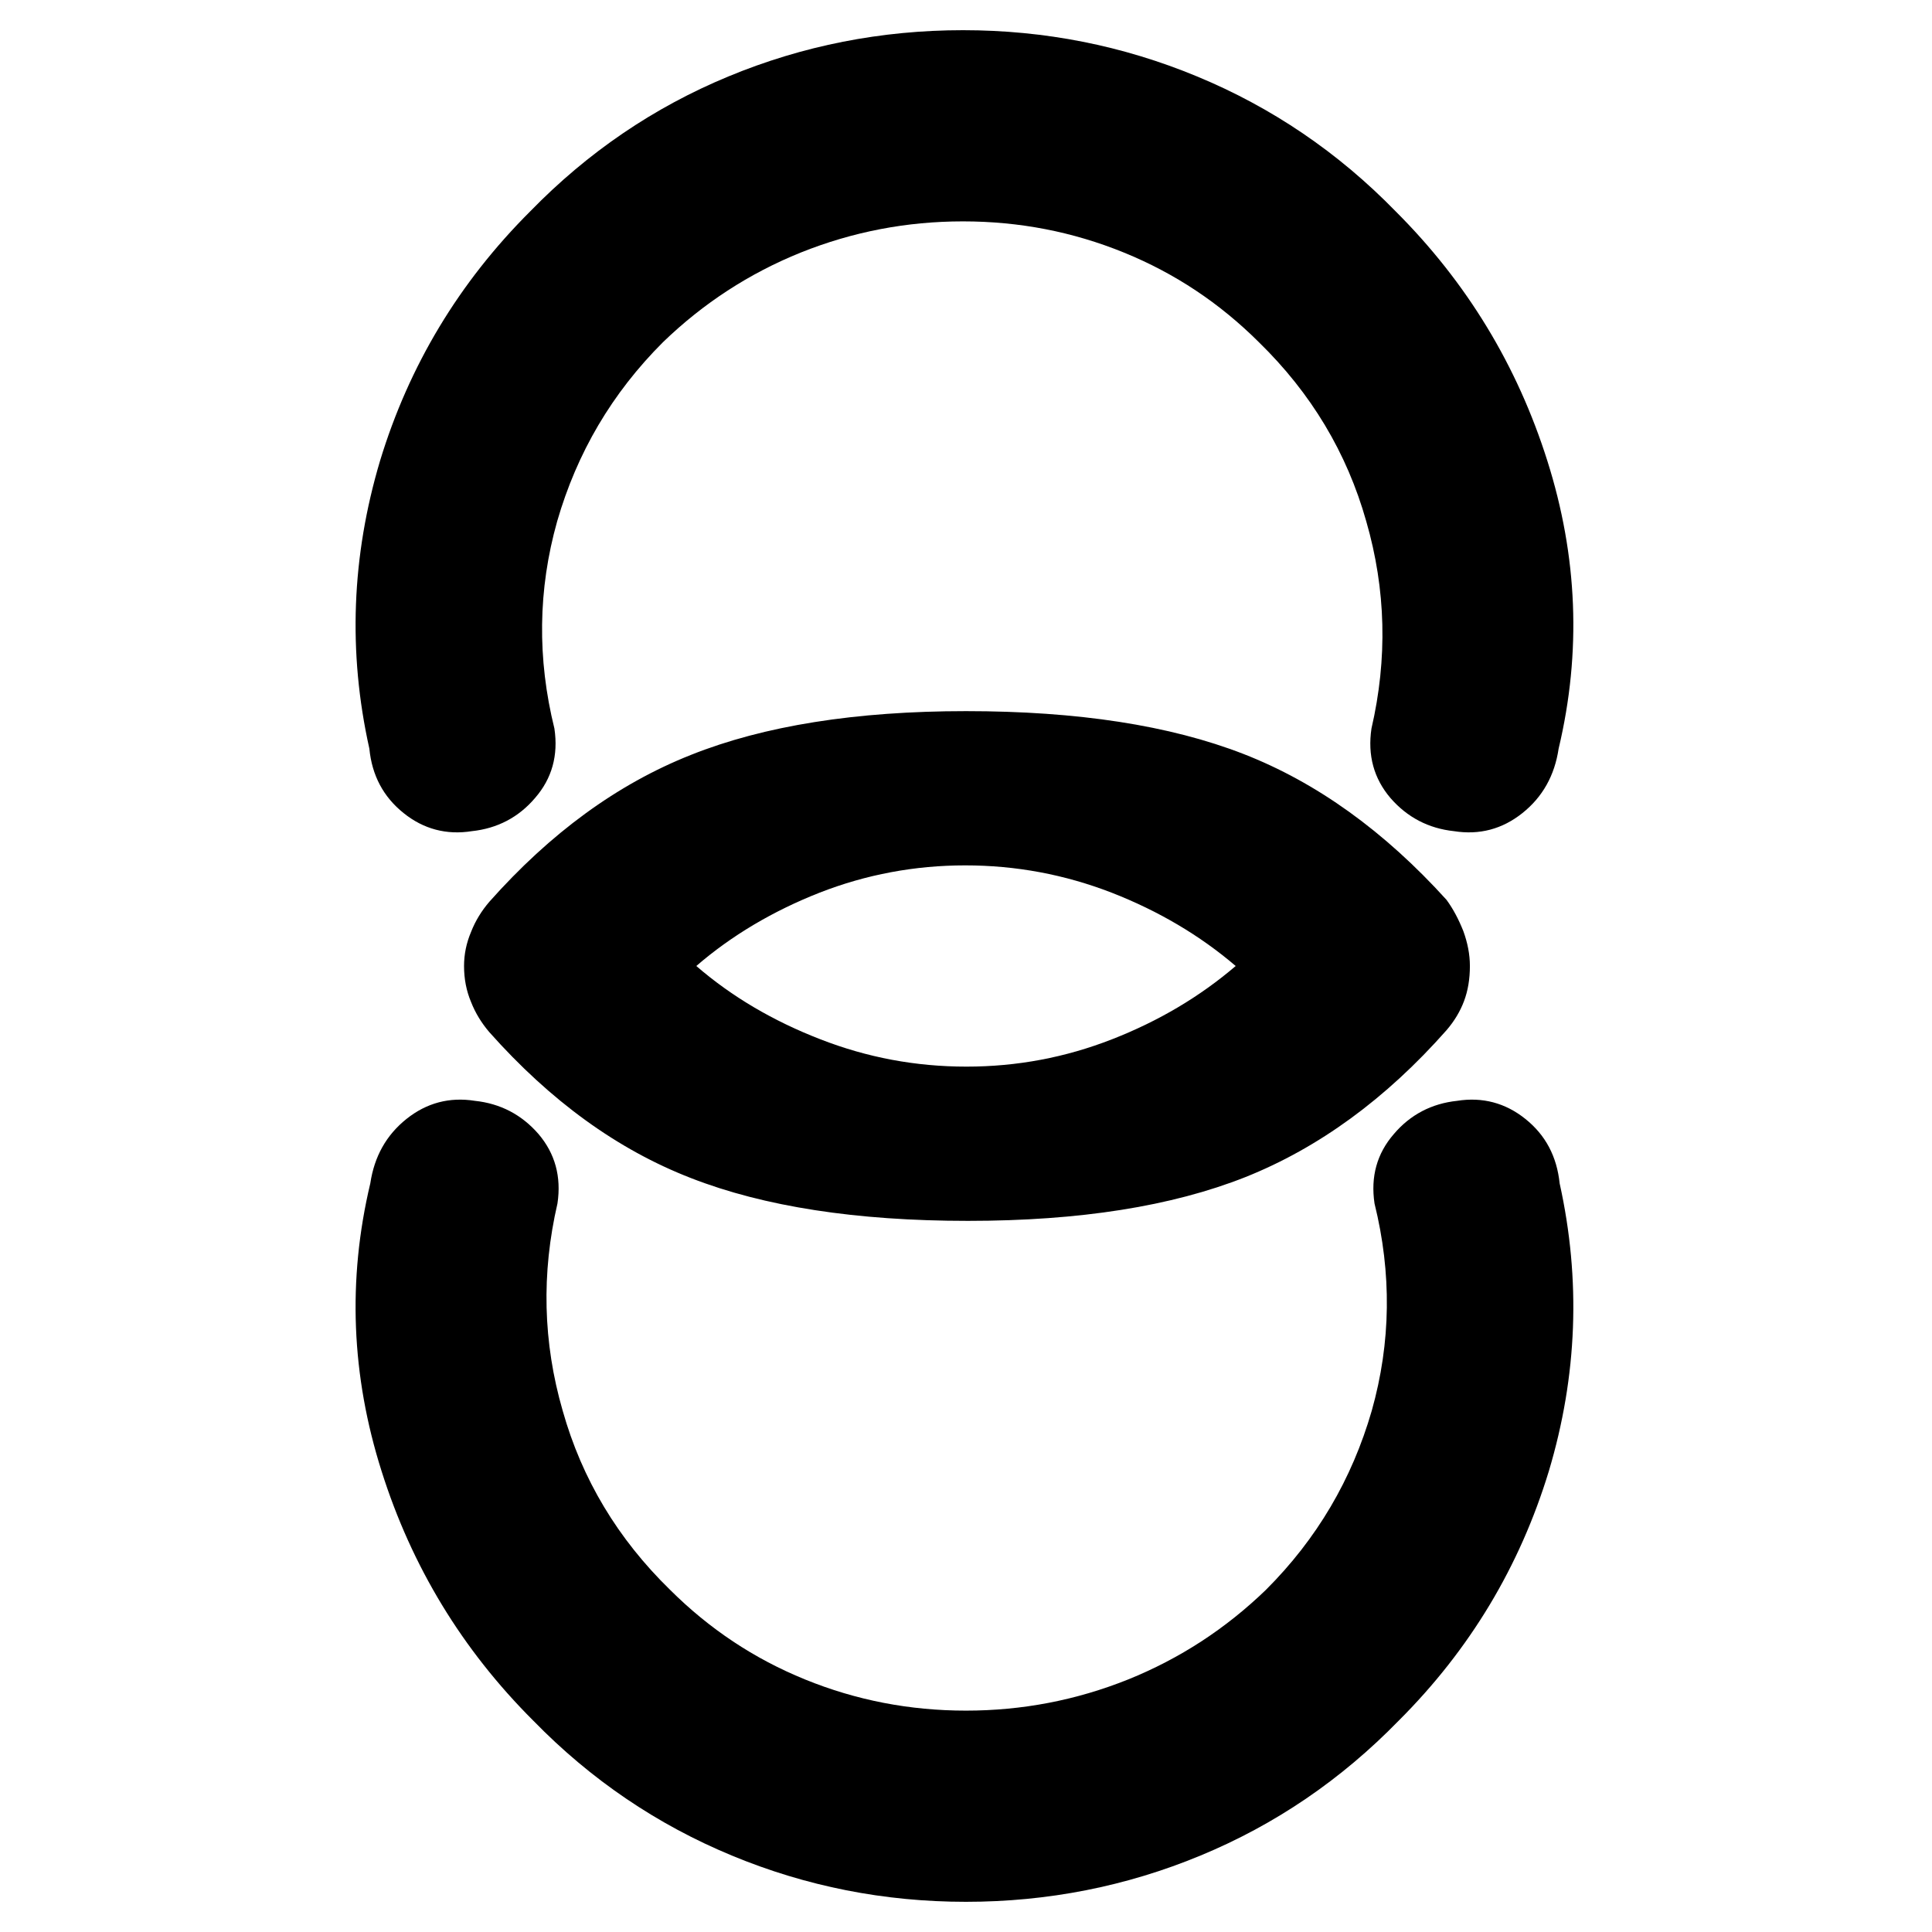 <?xml version="1.0" encoding="utf-8"?>
<svg xmlns="http://www.w3.org/2000/svg" height="48" viewBox="0 -960 960 960" width="48">
  <path d="M 479.97 -15.001 C 439.38 -15.001 400.59 -22.661 363.62 -38 C 326.58 -53.338 293.59 -75.661 265 -105 C 229.59 -140.34 204.56 -181.66 189.6 -229 C 174.59 -276.34 172.59 -324 184 -372 C 185.99 -385.34 191.96 -396 201.97 -404 C 211.98 -412 223.38 -415 235.99 -413 C 248.59 -411.66 259.21 -406.16 267.59 -396.5 C 275.8 -386.84 278.99 -375.34 277 -362 C 268.98 -327.34 269.76 -293 279.6 -259 C 289.19 -225 306.98 -195.34 332.98 -170 C 352.4 -150.66 374.6 -135.84 399.99 -125.5 C 425.38 -115.16 451.98 -110 479.97 -110 C 507.96 -110 534.8 -115.16 560.61 -125.5 C 586.19 -135.84 608.99 -150.66 629.01 -170 C 654.4 -195.34 671.78 -225 681.61 -259 C 691.2 -293 691.56 -327.34 682.99 -362 C 681 -375.34 684.2 -386.84 692.59 -396.5 C 700.79 -406.16 711.4 -411.66 724.01 -413 C 736.56 -415 748.02 -412 757.97 -404 C 767.98 -396 773.59 -385.34 774.98 -372 C 785.59 -324 783.78 -276.34 769.61 -229 C 755.19 -181.66 730.4 -140.34 695 -105 C 666.41 -75.661 633.6 -53.338 596.56 -38 C 559.59 -22.661 520.56 -15.001 479.97 -15.001 Z M 478.503 -945 C 519.093 -945 557.883 -937.34 594.853 -922 C 631.893 -906.66 664.883 -884.34 693.473 -855 C 728.883 -819.66 753.913 -778.34 768.873 -731 C 783.883 -683.66 785.883 -636 774.473 -588 C 772.483 -574.66 766.513 -564 756.503 -556 C 746.493 -548 735.093 -545 722.483 -547 C 709.883 -548.34 699.263 -553.84 690.883 -563.5 C 682.673 -573.16 679.483 -584.66 681.473 -598 C 689.493 -632.66 688.713 -667 678.873 -701 C 669.283 -735 651.493 -764.66 625.493 -790 C 606.073 -809.34 583.873 -824.16 558.483 -834.5 C 533.093 -844.84 506.493 -850 478.503 -850 C 450.513 -850 423.673 -844.84 397.863 -834.5 C 372.283 -824.16 349.483 -809.34 329.463 -790 C 304.073 -764.66 286.693 -735 276.863 -701 C 267.273 -667 266.913 -632.66 275.483 -598 C 277.473 -584.66 274.273 -573.16 265.883 -563.5 C 257.683 -553.84 247.073 -548.34 234.463 -547 C 221.933 -545 210.433 -548 200.533 -556 C 190.533 -564 184.833 -574.66 183.533 -588 C 172.833 -636 174.733 -683.66 188.833 -731 C 203.233 -778.34 228.073 -819.66 263.473 -855 C 292.063 -884.34 324.873 -906.66 361.913 -922 C 398.883 -937.34 437.913 -945 478.503 -945 Z M 730.381 -480 C 730.381 -473.56 729.421 -467.76 727.481 -462.6 C 725.561 -457.45 722.661 -452.62 718.771 -448.1 C 688.621 -413.95 655.171 -389.61 618.841 -375.11 C 582.271 -360.61 536.451 -353.36 480.971 -353.36 C 425.491 -353.36 379.641 -360.45 343.311 -374.63 C 306.751 -388.82 273.491 -412.99 243.141 -447.13 C 239.281 -451.65 236.201 -456.64 234.061 -462.12 C 231.741 -467.61 230.581 -473.56 230.581 -480 C 230.581 -485.8 231.741 -491.45 234.061 -496.92 C 236.201 -502.41 239.281 -507.4 243.141 -511.9 C 273.491 -546.07 306.751 -570.39 343.311 -584.89 C 379.641 -599.39 425.291 -606.64 480.011 -606.64 C 535.501 -606.64 581.321 -599.57 617.851 -585.37 C 654.211 -571.2 687.841 -547.03 718.771 -512.87 C 722.081 -508.36 724.781 -503.2 727.101 -497.4 C 729.221 -491.6 730.381 -485.8 730.381 -480 Z M 614.01 -480 C 596.21 -495.22 575.61 -507.36 552.41 -516.42 C 529 -525.48 504.81 -530 479.6 -530 C 454.61 -530 430.4 -525.48 407.2 -516.42 C 384.2 -507.36 363.6 -495.22 345.99 -480 C 363.6 -464.78 384.2 -452.66 407.61 -443.6 C 430.81 -434.54 455 -430 480.2 -430 C 505.41 -430 529.41 -434.54 552.6 -443.6 C 575.8 -452.66 596.21 -464.78 614.01 -480 Z" style="stroke-width: 0.05;"/>
</svg>